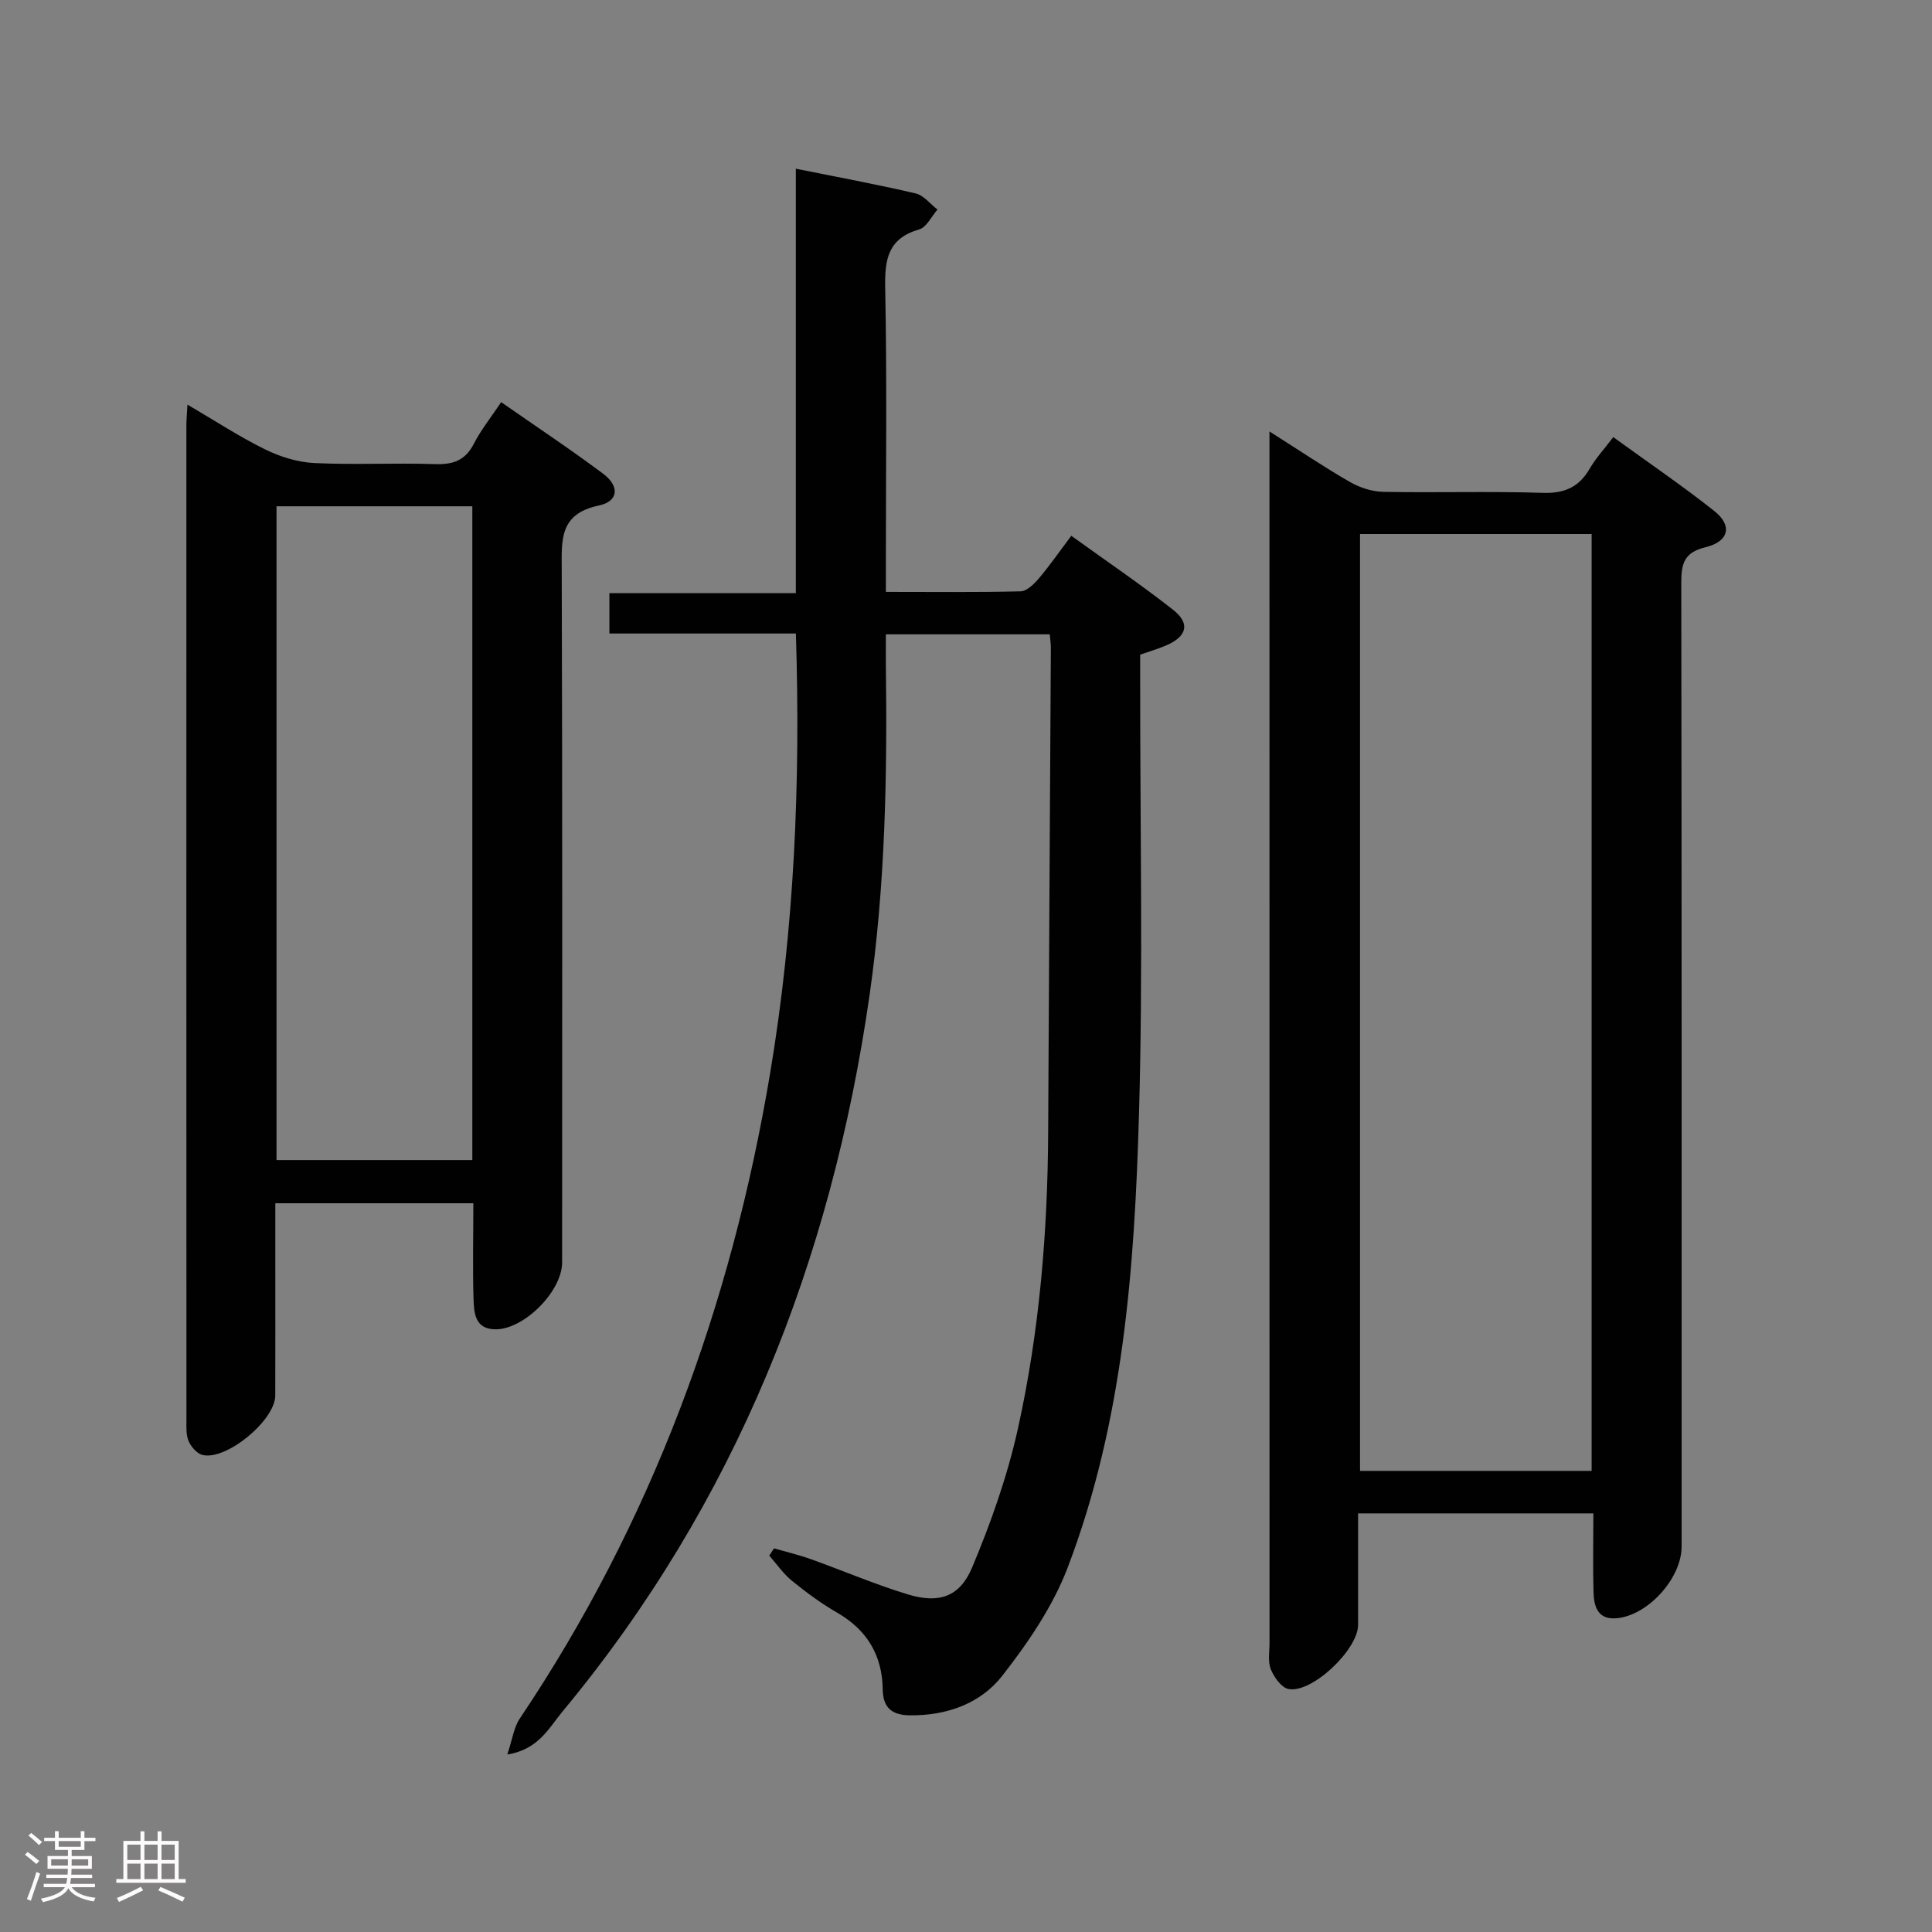 <svg enable-background="new 0 0 400 400" viewBox="0 0 400 400" xmlns="http://www.w3.org/2000/svg"><rect x="0" y="0" width="400" height="400" fill="#808080" stroke="none"/><path d="m5.17 384 .55-.58c.85.61 1.65 1.24 2.4 1.87l-.59.64c-.83-.73-1.62-1.38-2.36-1.93m1.22 9.53-.82-.34c.71-1.76 1.37-3.64 1.98-5.63.24.13.5.25.76.36-.6 1.67-1.24 3.54-1.92 5.61m-.5-13.5.57-.54c.56.44 1.31 1.06 2.26 1.87l-.64.64c-.68-.66-1.41-1.32-2.19-1.97m3.25.46h2.24v-1.36h.77v1.36h4.57v-1.36h.76v1.36h2.28v.69h-2.28v1.84h-2.64v1.26h4.18v2.64h-4.21c0 .45-.02.86-.05 1.21h4.32v.69h-4.38c-.04.34-.1.75-.19 1.22h5.15v.69h-4.82c.87 1.19 2.51 1.92 4.93 2.19-.17.31-.3.57-.37.76-2.77-.49-4.52-1.41-5.26-2.76-.56 1.26-2.3 2.23-5.24 2.9-.12-.24-.26-.48-.43-.72 2.73-.55 4.38-1.34 4.96-2.38h-4.38v-.69h4.65c.1-.38.17-.79.21-1.22h-4.32v-.69h4.4c.03-.34.05-.75.05-1.21h-4.2v-2.64h4.23v-1.26h-2.69v-1.84h-2.24zm1.46 4.46v1.29h3.45c.01-.4.02-.57.01-.53v-.32-.45h-3.46zm1.55-2.59h4.57v-1.19h-4.57zm6.11 2.59h-3.42v.77c-.02.19-.01.37-.02.53h3.44z" fill="#fcfafa"/><path d="m32.63 379.16h.82v1.98h3.54v7.89h1.46v.78h-14.37v-.78h1.46v-7.89h3.54v-1.98h.82v1.98h2.73zm-3.49 11.48.5.73c-1.61.82-3.28 1.63-5 2.41-.13-.27-.28-.55-.44-.82 1.75-.72 3.4-1.49 4.94-2.32m-2.78-5.55h2.73v-3.18h-2.73zm0 3.95h2.73v-3.2h-2.73zm3.54-3.95h2.73v-3.18h-2.73zm0 3.95h2.73v-3.2h-2.73zm7.89 4.68c-1.84-.92-3.51-1.7-5.02-2.32l.45-.73c1.89.8 3.57 1.55 5.04 2.23zm-1.62-11.81h-2.73v3.18h2.73zm-2.73 7.13h2.73v-3.2h-2.73z" fill="#fcfafa"/><g fill="#010102"><path d="m160.25 320.57c2.57.74 5.18 1.36 7.69 2.26 6.71 2.4 13.28 5.23 20.08 7.29 6.36 1.92 10.68.52 13.24-5.57 3.89-9.26 7.29-18.89 9.47-28.68 4.47-20.16 6.18-40.72 6.28-61.39.16-33.47.38-66.94.56-100.41 0-.81-.13-1.62-.23-2.74-11.24 0-22.29 0-33.93 0 0 2.24-.02 4.37 0 6.49.3 22.81-.13 45.59-3.38 68.23-7.91 55.11-27.74 105.13-63.55 148.28-2.85 3.43-4.98 7.89-11.45 8.92 1.04-3.07 1.34-5.59 2.6-7.46 27.31-40.68 43.78-85.55 51.83-133.67 5.01-29.94 6.3-60.13 5.32-90.96-12.8 0-25.54 0-38.61 0 0-2.9 0-5.3 0-8.35h38.6c0-29.51 0-58.4 0-87.88 8.68 1.75 16.79 3.24 24.81 5.12 1.67.39 3.02 2.19 4.52 3.34-1.25 1.42-2.27 3.67-3.8 4.11-6.42 1.86-7.15 6.13-7.03 12.06.38 18.99.14 37.99.14 56.98v6.01c9.67 0 18.78.11 27.88-.12 1.31-.03 2.82-1.53 3.81-2.7 2.25-2.65 4.23-5.52 6.7-8.8 7.17 5.17 14.3 10 21.06 15.31 3.63 2.85 2.9 5.53-1.44 7.4-1.65.71-3.4 1.21-5.36 1.9v5.52c-.02 29.82.61 59.67-.24 89.47-.91 31.9-3.24 63.83-14.78 94.05-3.07 8.03-8.19 15.53-13.53 22.37-4.51 5.78-11.53 8.27-19.11 8.19-3.54-.04-5.59-1.4-5.64-5.33-.09-7.03-3.2-12.33-9.41-15.91-3.3-1.9-6.41-4.2-9.38-6.61-1.79-1.46-3.15-3.46-4.7-5.21.33-.5.66-1 .98-1.51z"/><path d="m329.89 313.33c-16.59 0-32.36 0-48.71 0 0 7.87.01 15.49 0 23.1-.01 5.11-9.57 14.21-14.42 13.26-1.46-.29-2.98-2.44-3.65-4.08-.65-1.59-.27-3.61-.27-5.44-.01-81.67-.01-163.33-.01-245 0-1.61 0-3.22 0-5.84 6.08 3.85 11.26 7.35 16.66 10.46 2.04 1.17 4.58 2 6.91 2.04 11 .21 22.01-.15 32.99.21 4.54.15 7.53-1.18 9.76-5.04 1.24-2.14 2.96-3.99 4.86-6.5 7.11 5.16 14.21 9.99 20.93 15.31 3.78 3 3.05 6.31-1.84 7.49-4.49 1.09-5.01 3.46-5.01 7.4.1 66.5.07 133 .07 199.5 0 6.51-6.85 14.15-13.32 14.83-4 .42-4.83-2.35-4.92-5.36-.15-5.29-.03-10.6-.03-16.34zm-.36-202.77c-16.21 0-32.08 0-47.95 0v193.97h47.95c0-64.68 0-129.07 0-193.97z"/><path d="m98 249.12c-13.97 0-27.11 0-41 0v12.83c0 8.99.02 17.99-.01 26.98-.01 5.12-10.13 13.51-15.07 12.3-1.15-.28-2.36-1.69-2.87-2.87-.56-1.3-.45-2.94-.45-4.43-.02-68.62-.02-137.23-.01-205.85 0-1.16.11-2.31.22-4.31 5.62 3.29 10.68 6.61 16.07 9.27 3.13 1.54 6.75 2.66 10.2 2.83 8.31.4 16.65-.06 24.97.22 3.73.12 6.27-.73 8.05-4.21 1.49-2.9 3.58-5.5 5.66-8.62 7.3 5.09 14.35 9.76 21.11 14.82 3.45 2.58 3.22 5.71-.88 6.58-8.2 1.73-7.71 7.08-7.69 13.31.15 47.8.09 95.6.08 143.4 0 5.93-7.76 13.77-13.66 13.85-4.39.05-4.57-3.34-4.68-6.24-.2-6.46-.04-12.93-.04-19.86zm-.21-144.3c-13.79 0-27.16 0-40.54 0v135.36h40.54c0-45.22 0-90.03 0-135.36z"/></g></svg>